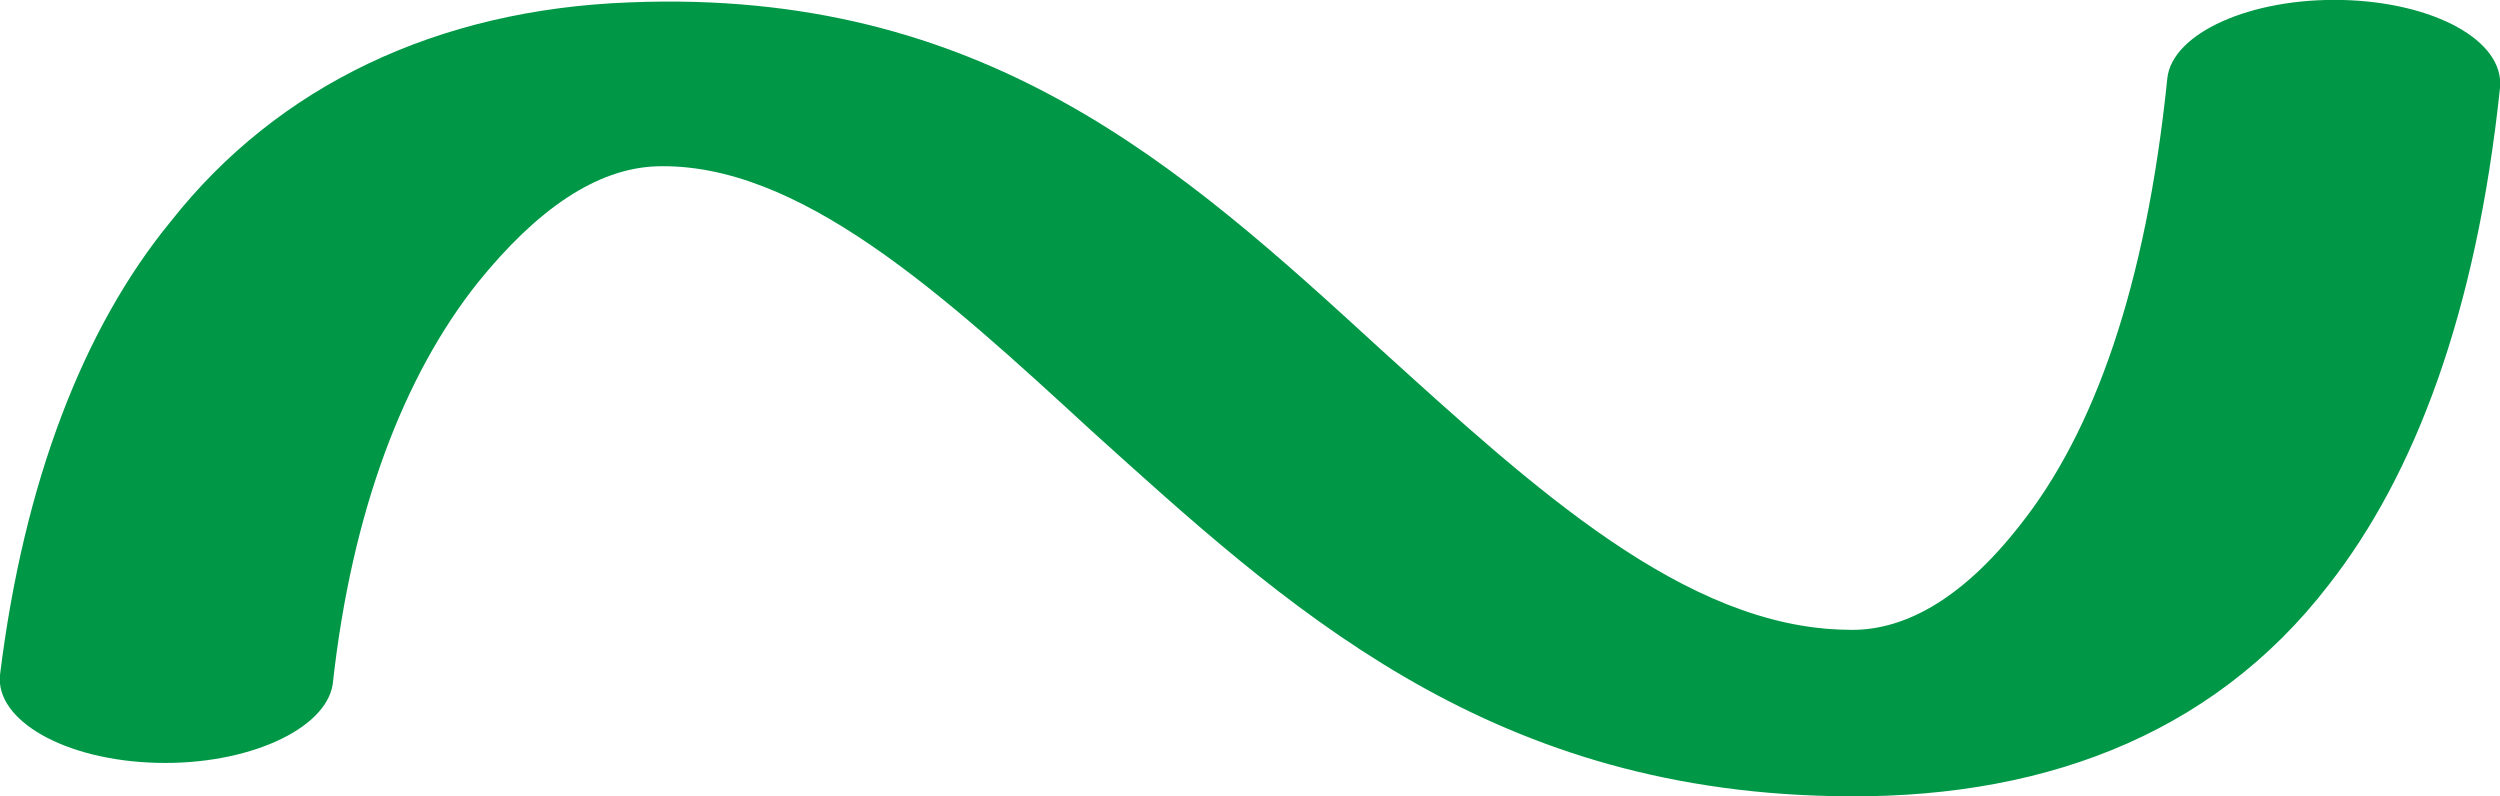 <?xml version="1.0" encoding="UTF-8"?>
<!DOCTYPE svg PUBLIC "-//W3C//DTD SVG 1.1//EN" "http://www.w3.org/Graphics/SVG/1.1/DTD/svg11.dtd">
<!-- Creator: CorelDRAW X8 -->
<svg xmlns="http://www.w3.org/2000/svg" xml:space="preserve" width="1052px" height="335px" version="1.1" style="shape-rendering:geometricPrecision; text-rendering:geometricPrecision; image-rendering:optimizeQuality; fill-rule:evenodd; clip-rule:evenodd"
viewBox="0 0 1052 335"
 xmlns:xlink="http://www.w3.org/1999/xlink">
 <defs>
  <style type="text/css">
   <![CDATA[
    .fil0 {fill:#009846;fill-rule:nonzero}
   ]]>
  </style>
 </defs>
 <g id="Layer_x0020_1">
  <path class="fil0" d="M140 288c-3,19 -36,34 -74,33 -39,-1 -68,-18 -66,-37 10,-81 35,-146 72,-191 45,-57 112,-89 193,-92 149,-6 232,69 316,146 64,58 128,117 196,118 23,1 48,-12 73,-44 31,-39 53,-100 62,-188 2,-19 35,-34 74,-33 38,1 68,17 66,37 -10,95 -36,163 -72,209 -50,65 -124,91 -209,89 -147,-3 -230,-80 -312,-154 -62,-57 -123,-113 -183,-111 -25,1 -50,18 -75,49 -31,39 -53,96 -61,169z"/>
 </g>
</svg>
